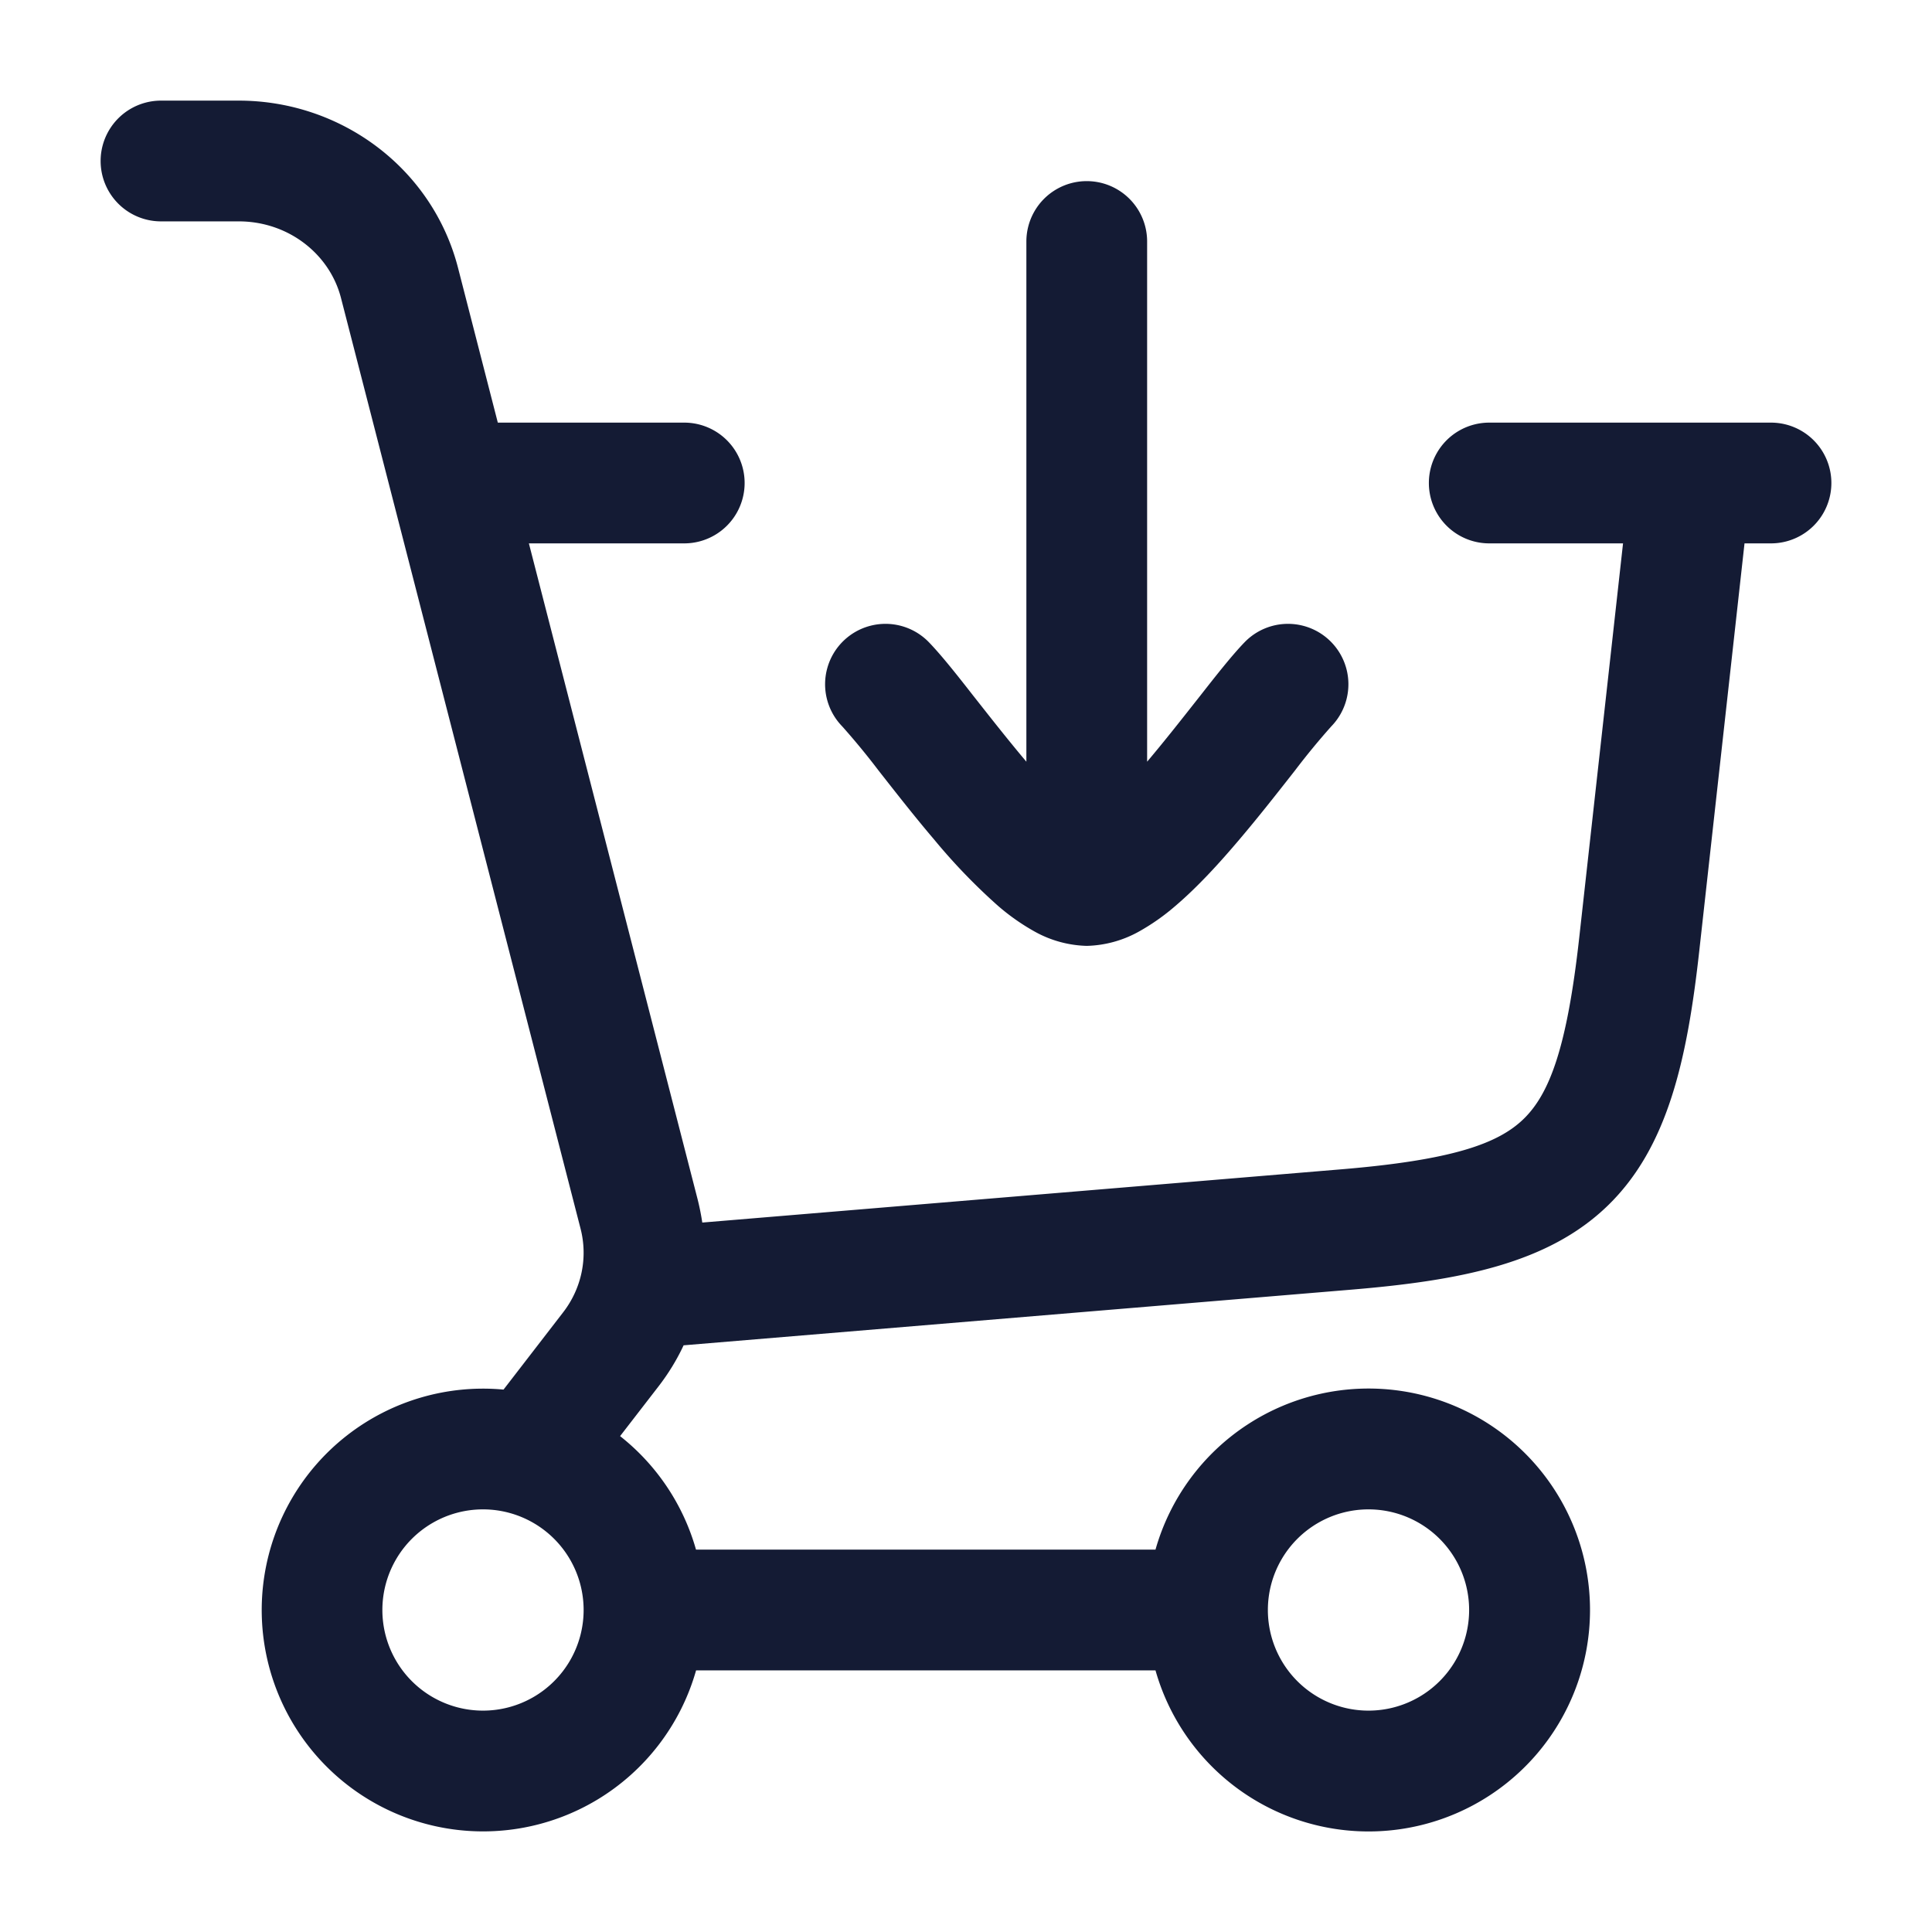 <svg xmlns="http://www.w3.org/2000/svg" width="24" height="24" fill="none"><path fill="#141B34" fill-rule="evenodd" d="M2 1.25a.75.75 0 0 0 0 1.5h.966c.616 0 1.13.406 1.27.952l2.976 11.561c.092.358.015.74-.217 1.04l-.74.959a2.75 2.75 0 1 0 2.392 3.488h5.707a2.751 2.751 0 1 0 0-1.5H8.646a2.75 2.75 0 0 0-.943-1.41l.479-.62q.185-.24.31-.508l8.29-.691c1.357-.113 2.45-.324 3.193-1.047s.984-1.81 1.134-3.162l.562-5.062H22a.75.75 0 0 0 0-1.5h-3.5a.75.75 0 0 0 0 1.5h1.662l-.544 4.896c-.152 1.368-.369 1.94-.69 2.253-.32.312-.898.513-2.27.627l-7.934.661a3 3 0 0 0-.06-.297L6.57 6.75H8.5a.75.75 0 0 0 0-1.5H6.184L5.69 3.328C5.372 2.093 4.24 1.25 2.966 1.25zm9.538 6.727c.157.162.36.419.551.664l.045.057c.193.245.4.508.61.757l.006.007V3a.75.75 0 0 1 1.5 0v6.462l.006-.007c.21-.249.417-.512.61-.757l.045-.057c.192-.245.394-.502.551-.664a.75.75 0 1 1 1.076 1.046 9 9 0 0 0-.448.544l-.047.06c-.19.242-.413.526-.643.797-.246.291-.521.593-.797.828a2.7 2.7 0 0 1-.46.323 1.4 1.4 0 0 1-.643.175 1.4 1.4 0 0 1-.642-.175 2.7 2.7 0 0 1-.461-.323 7.4 7.4 0 0 1-.797-.828c-.23-.27-.453-.555-.643-.797l-.047-.06a9 9 0 0 0-.448-.544.75.75 0 1 1 1.076-1.046M6 18.75a1.25 1.25 0 1 0 0 2.5 1.25 1.25 0 0 0 0-2.5m11 2.5a1.25 1.25 0 1 1 0-2.5 1.25 1.25 0 0 1 0 2.5" clip-rule="evenodd"/></svg>